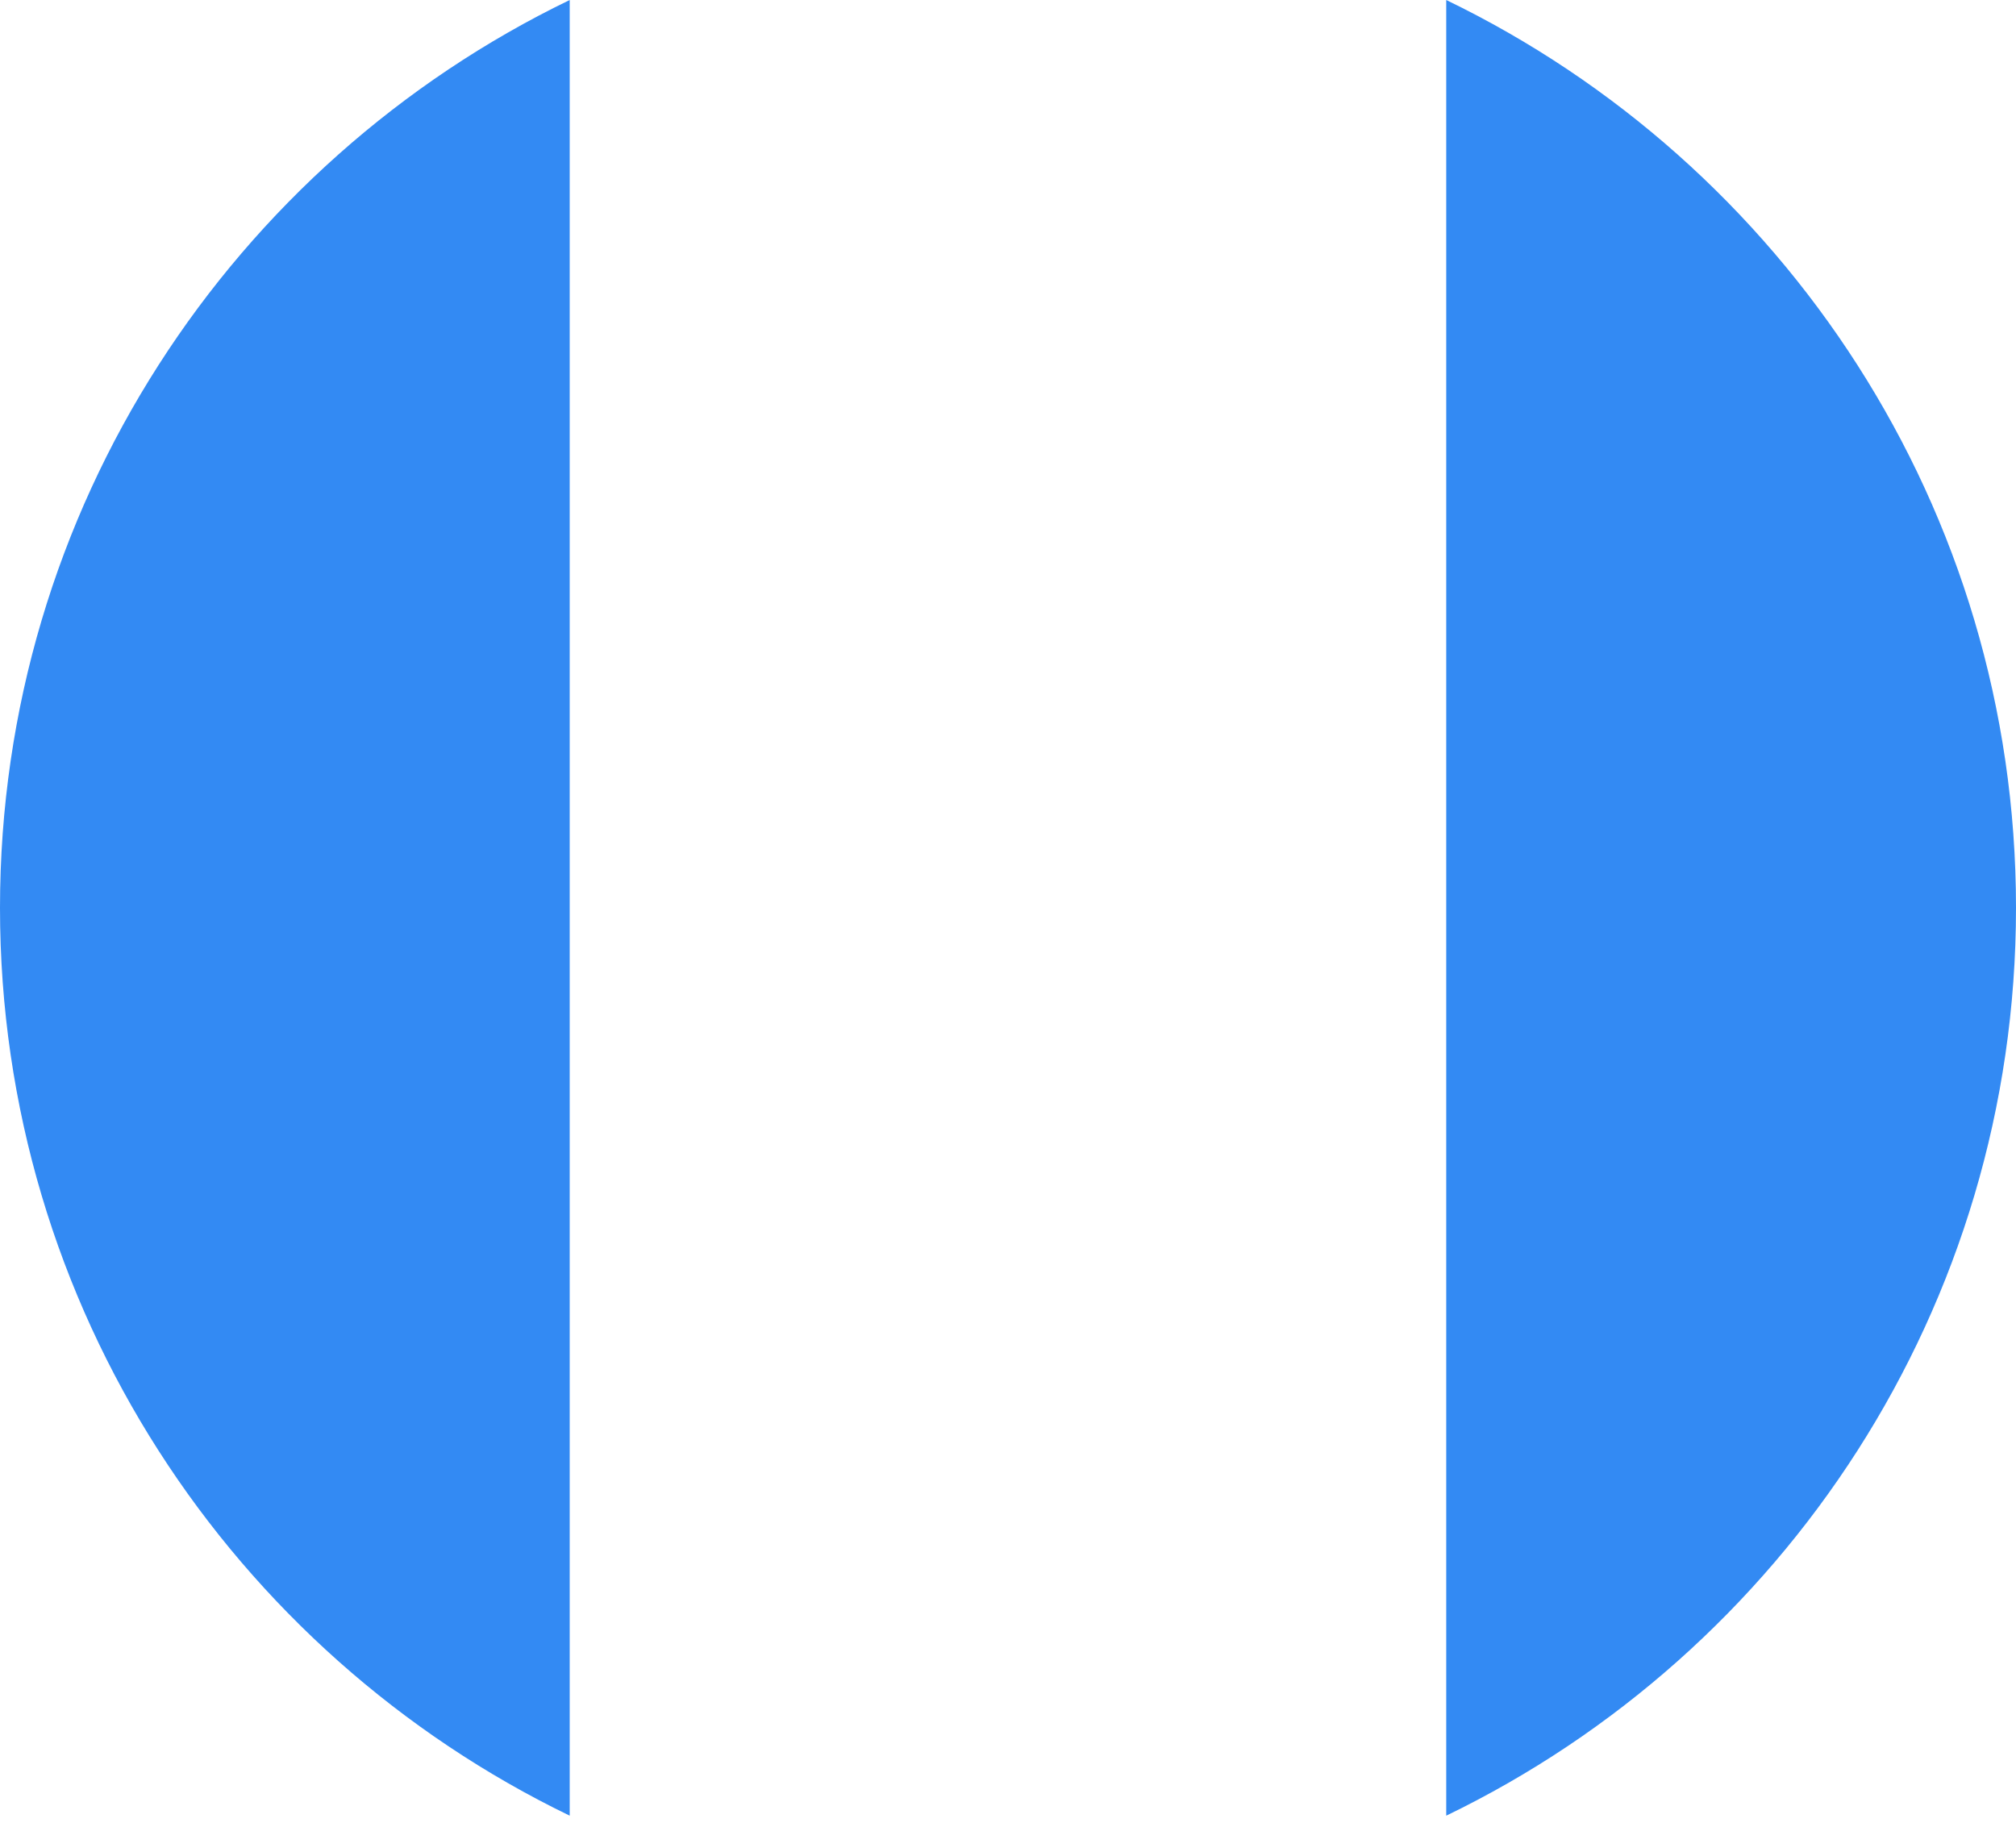 <svg preserveAspectRatio="none" width="100%" height="100%" overflow="visible" style="display: block;" viewBox="0 0 32 29" fill="none" xmlns="http://www.w3.org/2000/svg">
<g id="Group">
<path id="Vector" d="M32 14.412C32 8.069 28.308 2.588 22.956 1.52588e-05V28.825C28.308 26.237 32 20.756 32 14.412V14.412Z" fill="#338AF3"/>
<path id="Vector_2" d="M0 14.412C0 20.756 3.692 26.237 9.043 28.825V0C3.692 2.588 0 8.069 0 14.412Z" fill="#338AF3"/>
</g>
</svg>
